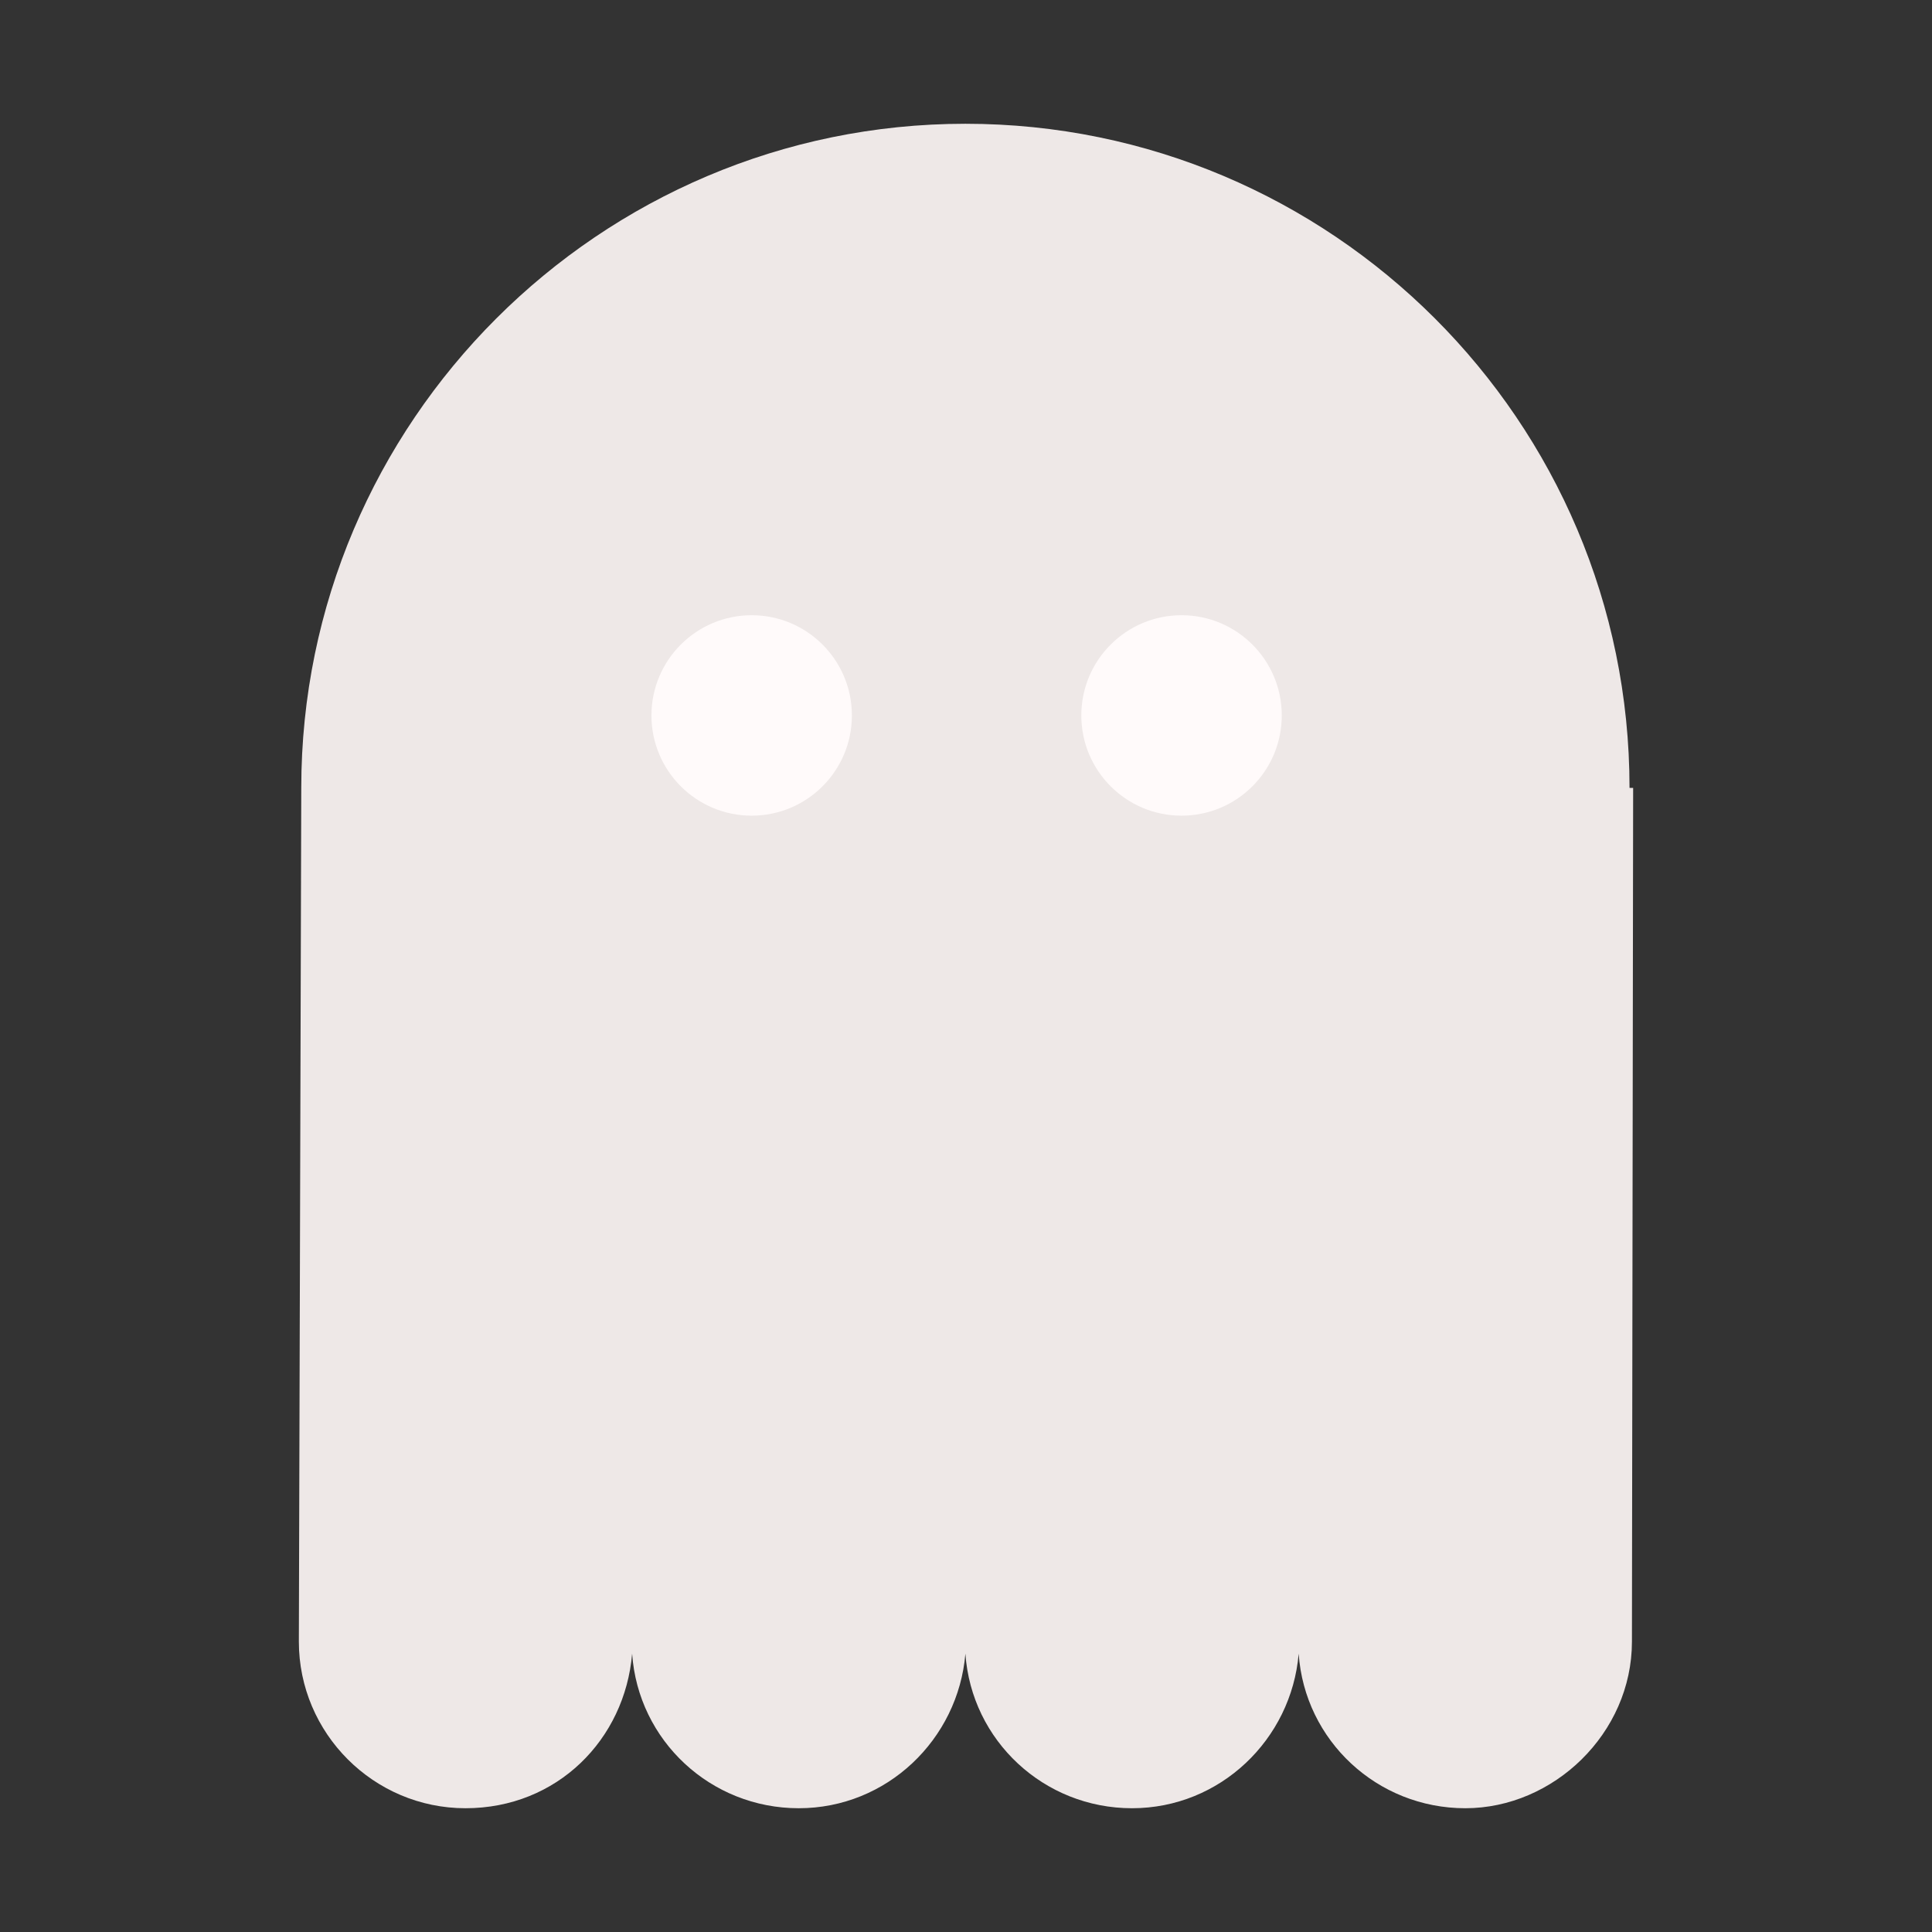 <?xml version="1.0" encoding="UTF-8"?><svg id="a44" xmlns="http://www.w3.org/2000/svg" viewBox="0 0 160 160"><rect x="0" y="0" width="160" height="160" fill="#333333" stroke="none"/><defs><style>.cls-41{fill:#eee8e7;}.cls-42{fill:snow;}</style></defs><path id="d44" class="cls-41" d="m134.95,65.25c0-30.4-24.7-55-55-55s-55,24.7-55,55l-.2,70.7c0,7.6,6.2,13.8,13.8,13.8s13.2-5.7,13.8-12.8c.5,7.2,6.5,12.8,13.8,12.8s13.2-5.7,13.8-12.8c.5,7.2,6.5,12.8,13.8,12.8s13.2-5.7,13.8-12.8c.5,7.2,6.5,12.8,13.8,12.8s13.8-6.2,13.8-13.8l.1-70.7h-.3Z"/><circle id="c44" class="cls-42" cx="62.25" cy="59.25" r="8.3"/><circle id="b44" class="cls-42" cx="97.85" cy="59.25" r="8.3"/></svg>